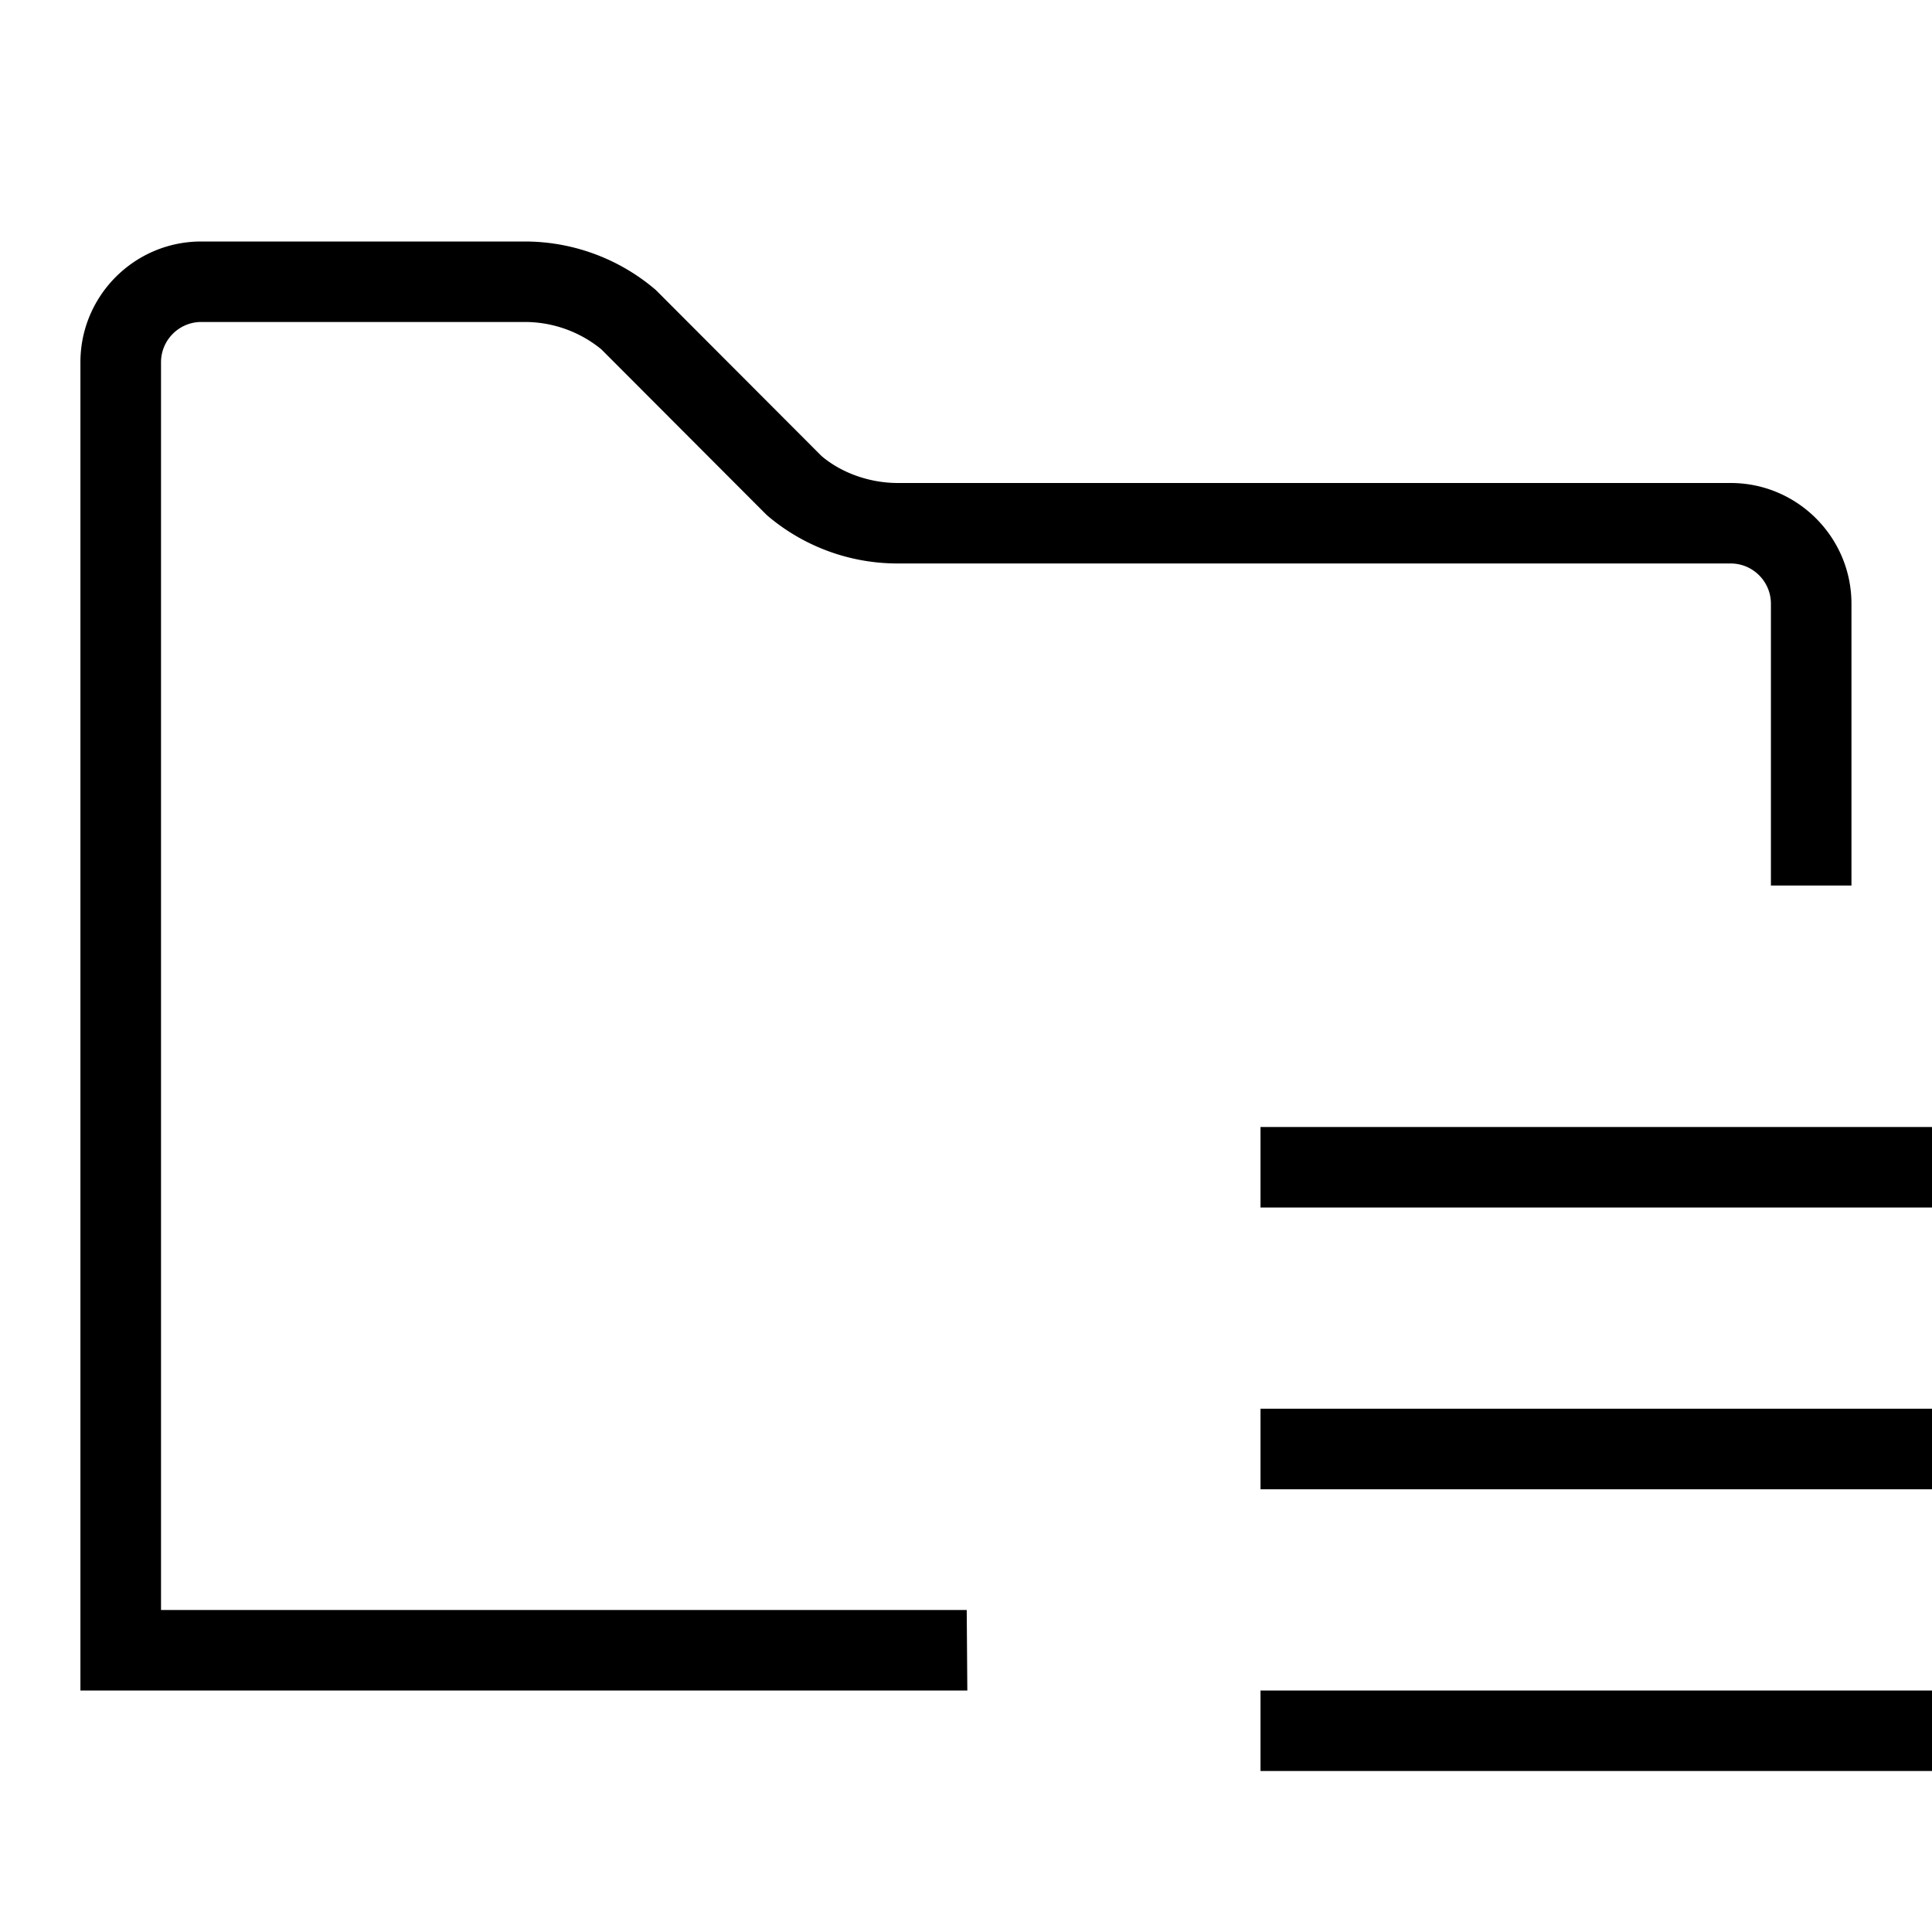 <svg xml:space="preserve" viewBox="0 0 32 32" xmlns="http://www.w3.org/2000/svg"><g id="icon">
  <path d="m16.012 26.667.01 1.333H1.332V6c0-1.103.897-2 2-2h5.361c.795 0 1.565.285 2.169.803l2.746 2.751c.325.275.787.446 1.263.446h13.795c1.102 0 2 .897 2 2v4.667h-1.334V10c0-.368-.299-.667-.666-.667H14.872a3.329 3.329 0 0 1-2.125-.762l-.042-.036-.04-.039-2.705-2.71a2 2 0 0 0-1.266-.453h-5.36c-.368 0-.667.3-.667.667v20.667h13.345m4.866-8V20H32v-1.333H20.878m0 6H32v-1.334H20.878v1.334m0 4.666H32V28H20.878v1.333"/>
</g></svg>
